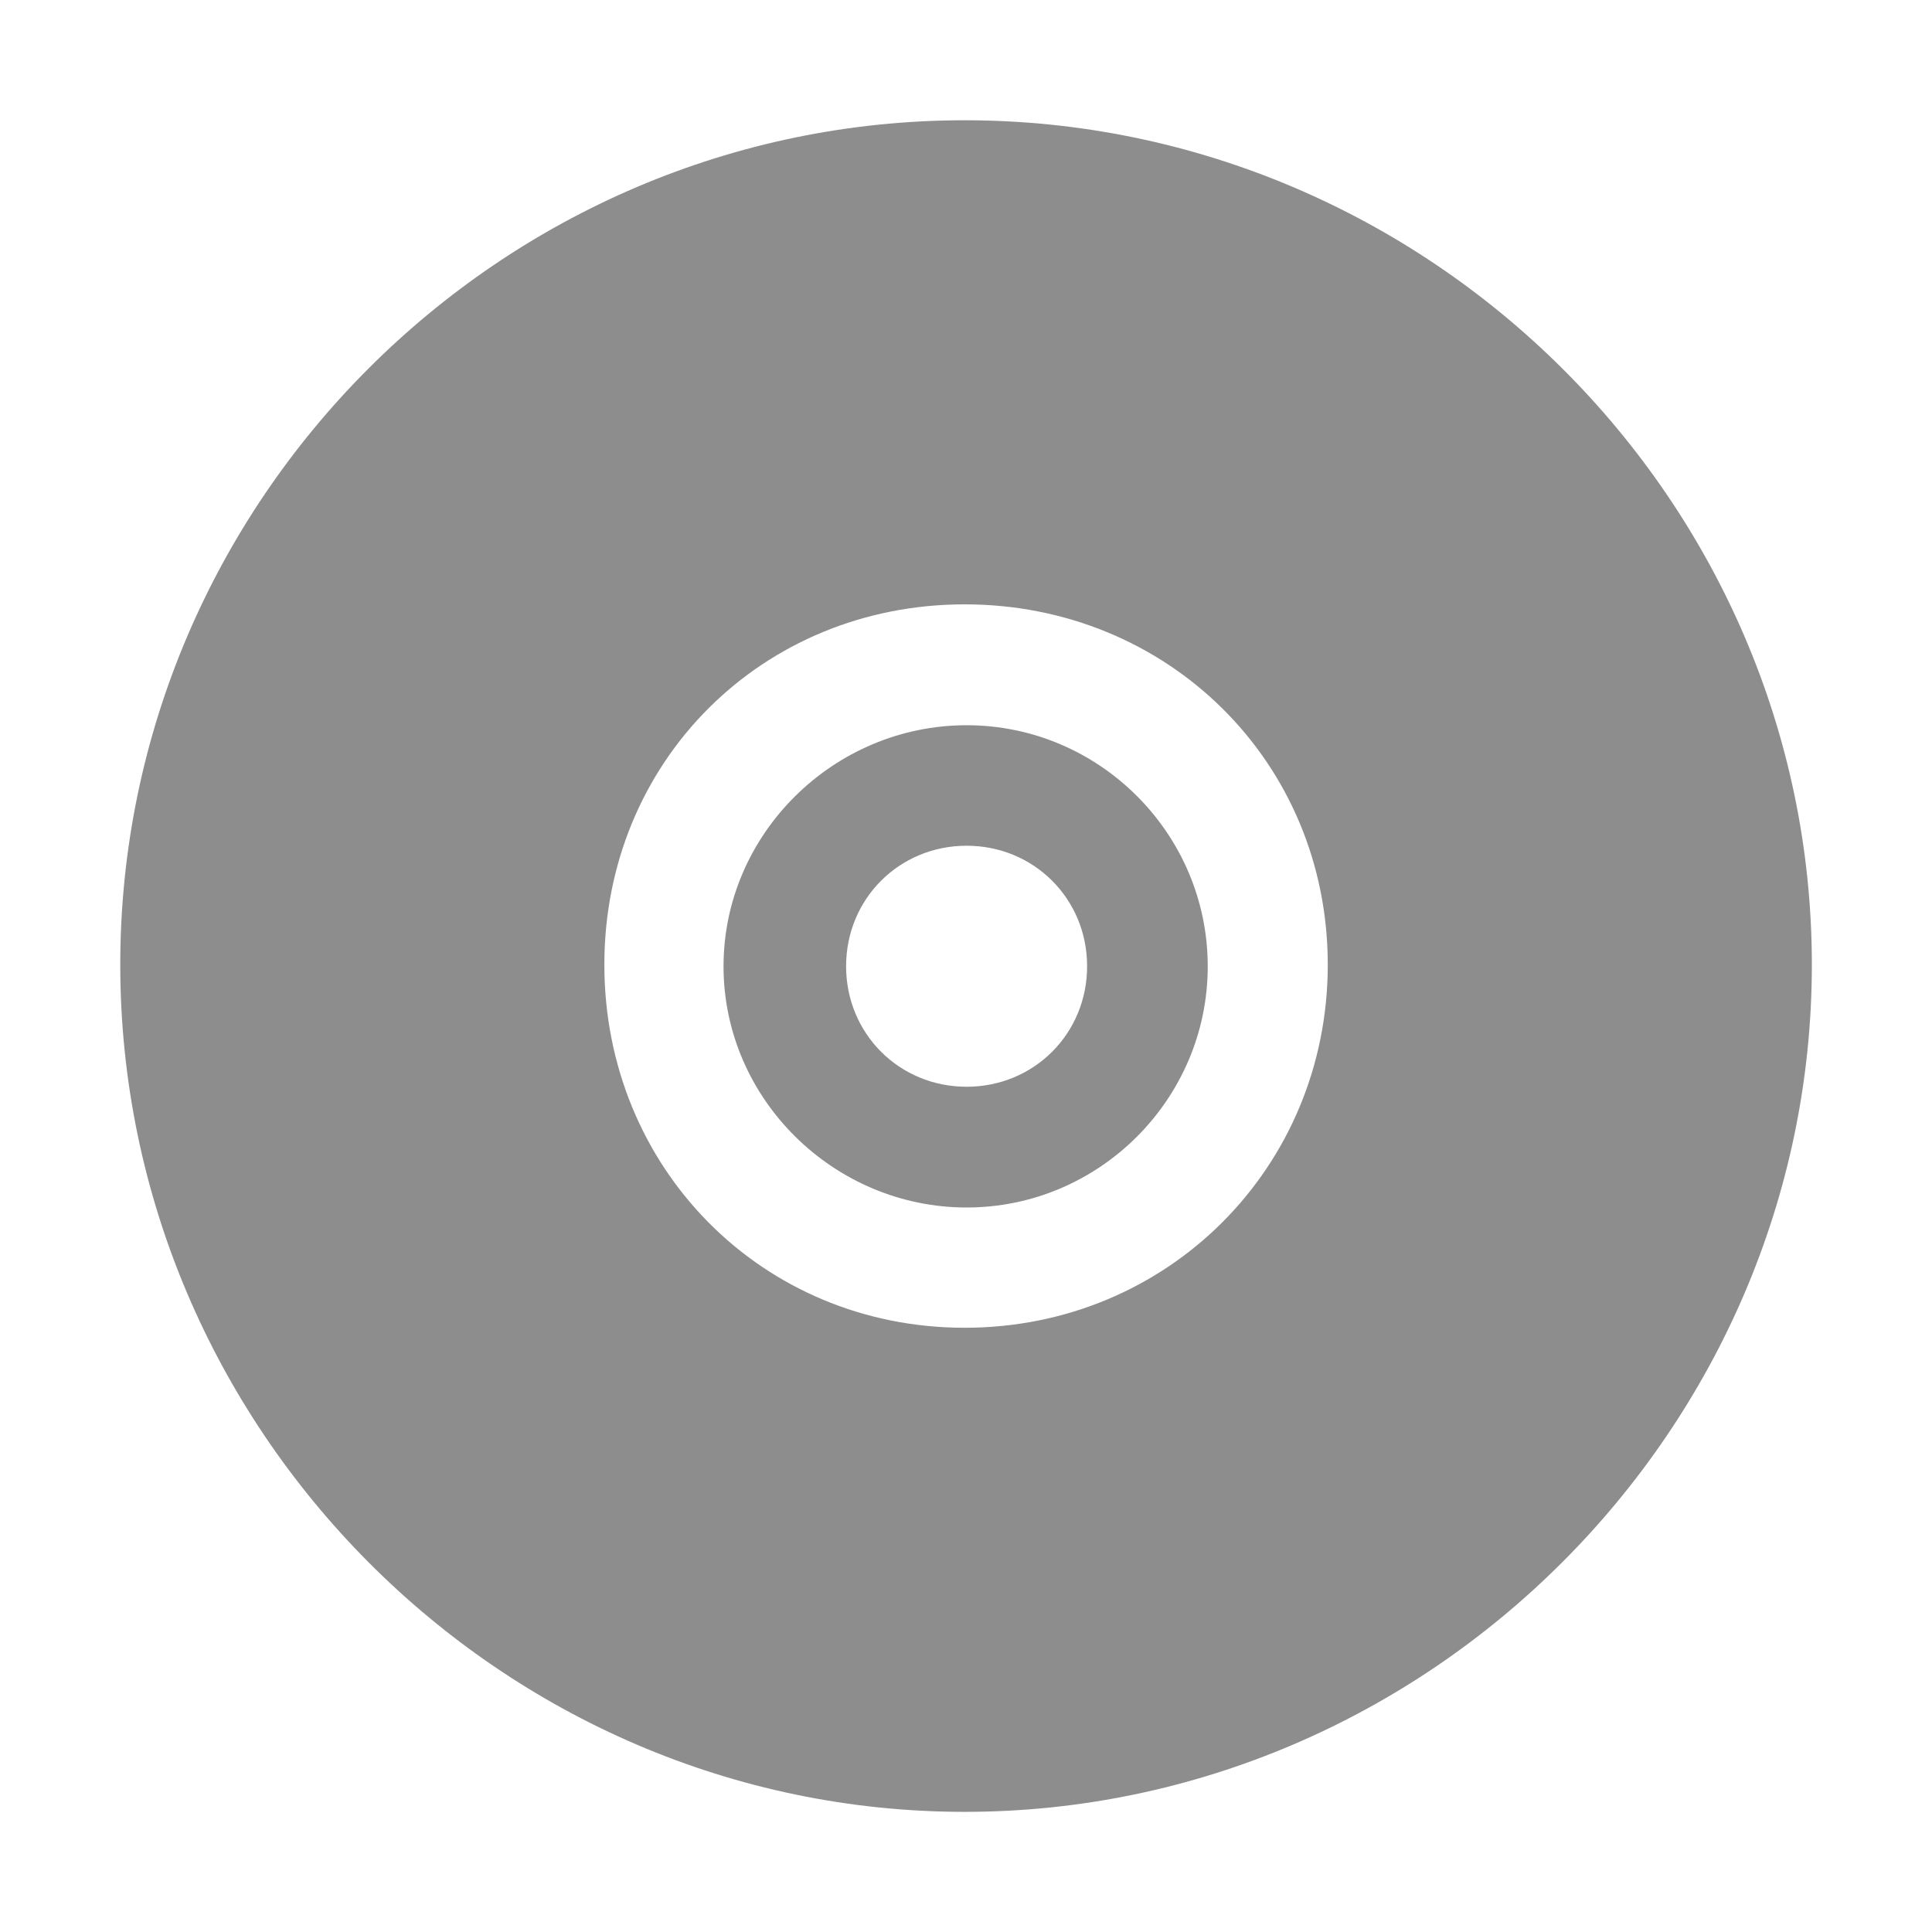 <svg width="16" height="16" version="1.1" xmlns="http://www.w3.org/2000/svg">
 <g transform="translate(299,-447)">
  <path d="m-291.011 447.996c-3.842 0-6.993 3.151-6.993 6.993s3.151 7.016 6.993 7.016c3.842 0 7.016-3.173 7.016-7.016s-3.173-6.993-7.016-6.993zm0 4.009c1.681 0 3.007 1.304 3.007 2.984s-1.326 3.007-3.007 3.007c-1.681 0-2.984-1.326-2.984-3.007s1.304-2.984 2.984-2.984z" style="fill-opacity:.894;fill:#808080"/>
  <path d="m-290.995 453.006c-1.099 0-2.013 0.898-2.013 1.997 0 1.099 0.915 1.997 2.013 1.997s1.997-0.898 1.997-1.997c0-1.099-0.898-1.997-1.997-1.997zm0 0.998c0.558 0 0.998 0.44 0.998 0.998 0 0.558-0.44 0.998-0.998 0.998s-0.998-0.44-0.998-0.998c0-0.558 0.44-0.998 0.998-0.998z" style="fill-opacity:.894;fill:#808080"/>
 </g>
</svg>
